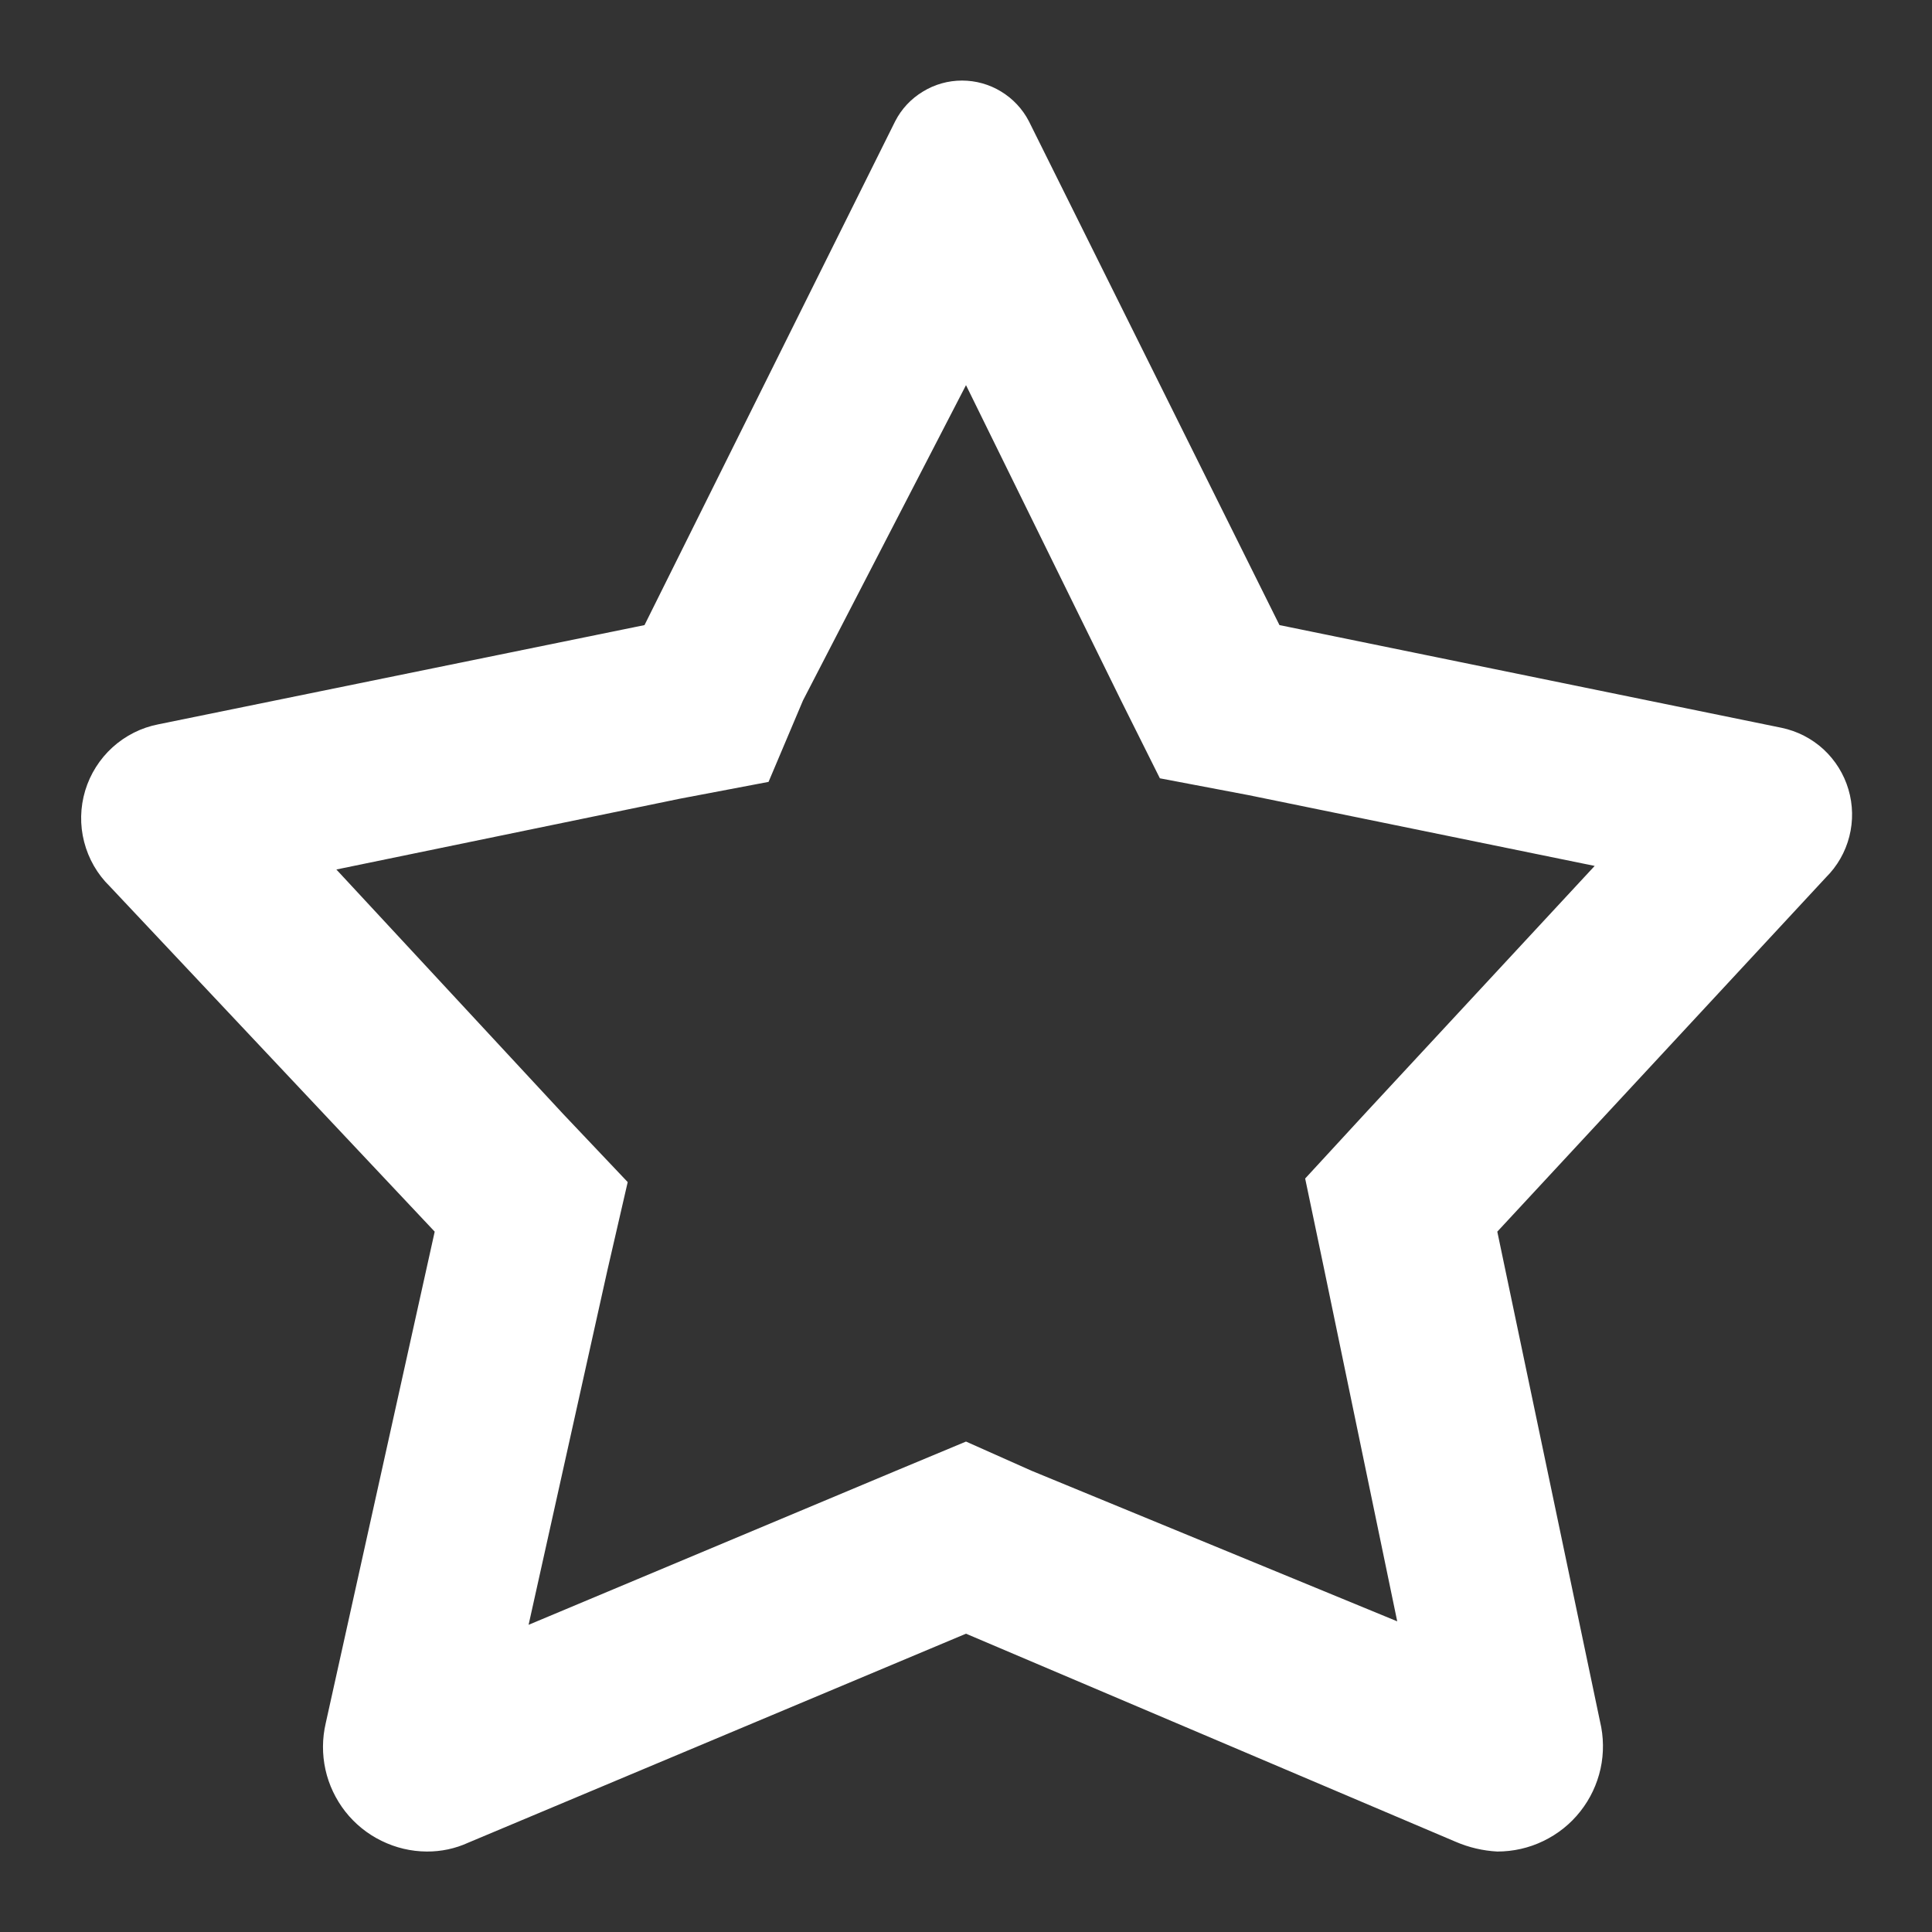 <svg viewBox="0 0 20 20" fill="none" xmlns="http://www.w3.org/2000/svg">
<rect x="0" y="0" width="20" height="20" fill="#333333" stroke="none"/>
<path d="M18.442 7.534L13.245 6.471L10.651 1.255C10.585 1.128 10.486 1.022 10.364 0.948C10.242 0.873 10.101 0.834 9.959 0.834C9.816 0.834 9.676 0.873 9.554 0.948C9.431 1.022 9.332 1.128 9.267 1.255L6.672 6.471L1.64 7.498C1.463 7.532 1.299 7.615 1.165 7.736C1.032 7.857 0.934 8.012 0.882 8.184C0.83 8.357 0.826 8.541 0.871 8.715C0.916 8.89 1.007 9.049 1.136 9.175L4.5 12.75L3.372 17.838C3.335 17.996 3.334 18.16 3.369 18.319C3.404 18.477 3.475 18.626 3.575 18.754C3.675 18.881 3.803 18.985 3.949 19.056C4.095 19.128 4.255 19.166 4.417 19.167C4.566 19.168 4.713 19.137 4.848 19.075L10 16.912L15.069 19.066C15.206 19.125 15.351 19.159 15.5 19.167C15.665 19.167 15.829 19.13 15.977 19.058C16.126 18.986 16.257 18.882 16.359 18.752C16.462 18.622 16.533 18.471 16.569 18.309C16.604 18.148 16.602 17.98 16.563 17.819L15.5 12.75L18.901 9.084C19.019 8.967 19.103 8.821 19.144 8.66C19.185 8.5 19.182 8.331 19.135 8.172C19.088 8.013 18.999 7.87 18.877 7.757C18.755 7.645 18.605 7.568 18.442 7.534ZM14.152 11.504L13.511 12.2L13.703 13.117L14.464 16.784L10.678 15.225L10 14.923L9.276 15.225L5.472 16.82L6.287 13.153L6.498 12.237L5.829 11.531L3.482 9.001L7.039 8.268L7.956 8.094L8.313 7.25L10 3.987L11.604 7.25L12.007 8.057L12.924 8.231L16.508 8.964L14.152 11.504Z" fill="#fff"/>
</svg>
